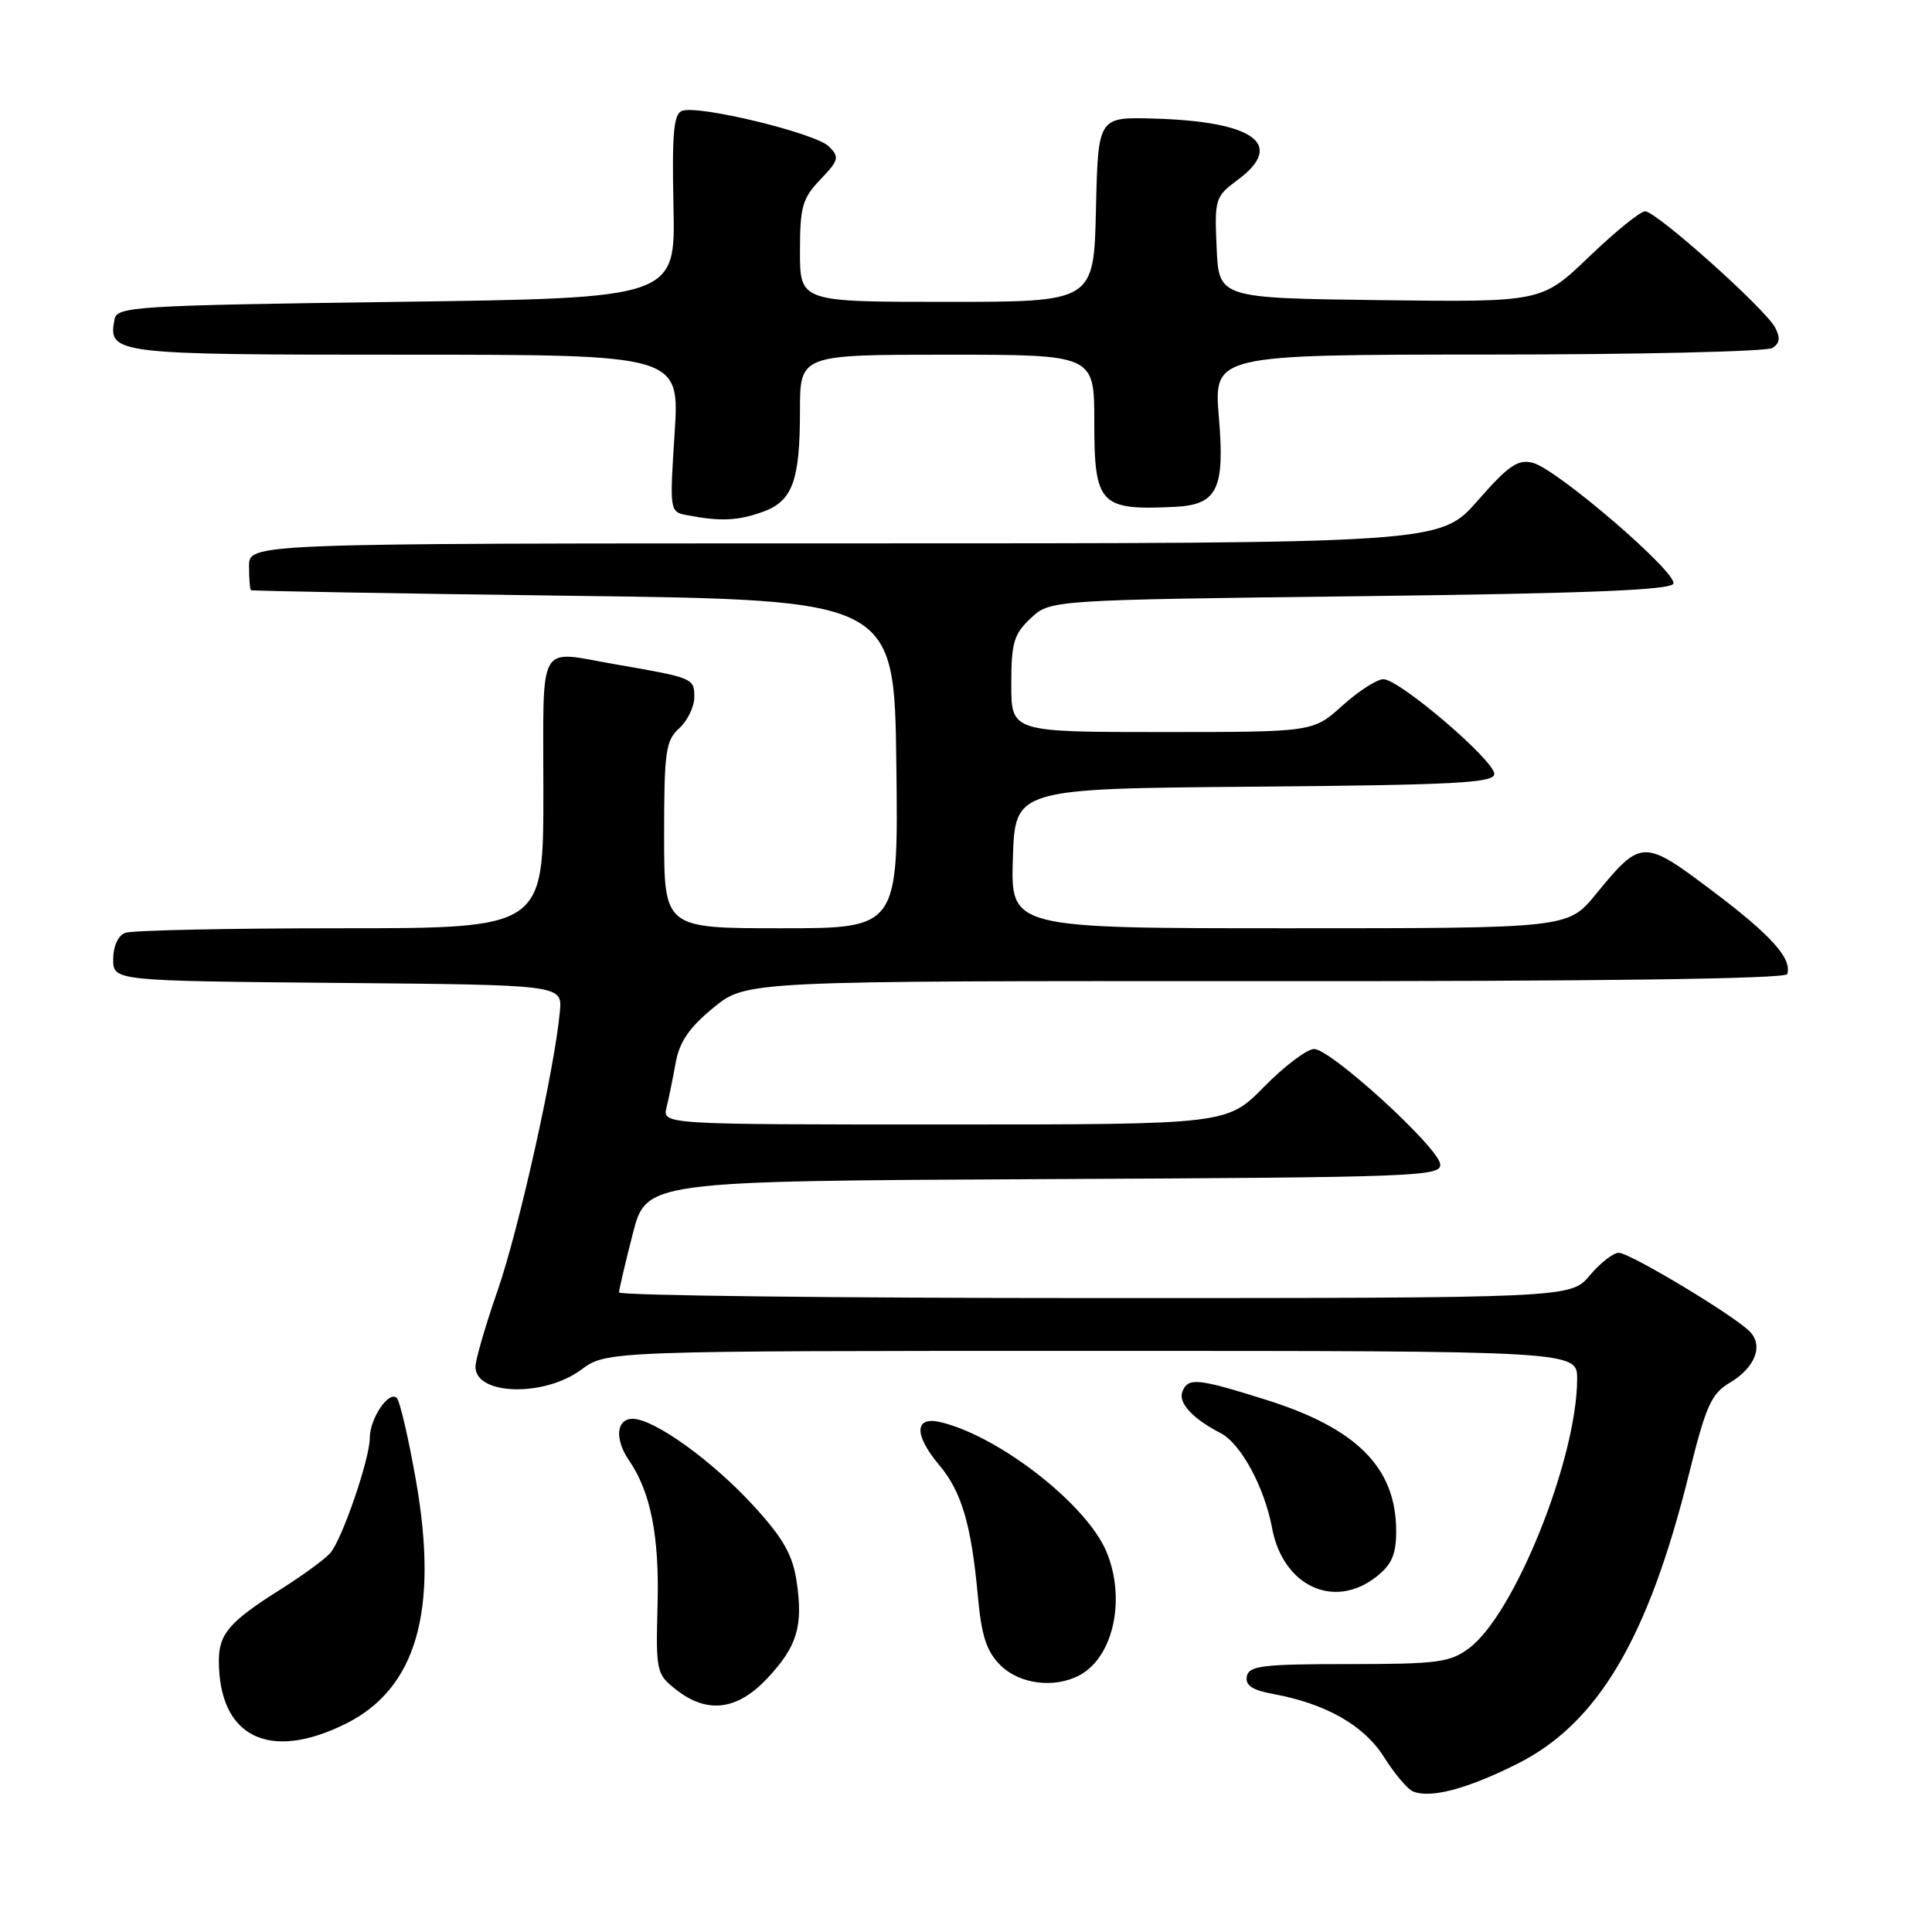 <?xml version="1.0" encoding="UTF-8" standalone="no"?>
<!DOCTYPE svg PUBLIC "-//W3C//DTD SVG 1.1//EN" "http://www.w3.org/Graphics/SVG/1.1/DTD/svg11.dtd" >
<svg xmlns="http://www.w3.org/2000/svg" xmlns:xlink="http://www.w3.org/1999/xlink" version="1.1" viewBox="0 0 256 256">
 <g >
 <path fill="currentColor"
d=" M 201.00 233.74 C 211.72 228.39 218.39 217.13 223.83 195.19 C 226.04 186.27 226.76 184.67 229.19 183.23 C 232.57 181.23 233.71 178.28 231.83 176.41 C 229.65 174.23 215.95 166.00 214.49 166.00 C 213.77 166.00 212.04 167.35 210.65 169.00 C 208.13 172.00 208.13 172.00 145.06 172.00 C 110.38 172.00 82.01 171.66 82.02 171.25 C 82.04 170.84 82.85 167.35 83.84 163.50 C 85.63 156.50 85.63 156.50 138.38 156.24 C 188.40 156.00 191.12 155.89 190.82 154.20 C 190.40 151.83 176.31 139.00 174.13 139.00 C 173.19 139.00 170.21 141.25 167.50 144.00 C 162.58 149.00 162.58 149.00 125.18 149.00 C 87.78 149.00 87.78 149.00 88.32 146.75 C 88.62 145.51 89.17 142.83 89.54 140.78 C 90.03 138.05 91.35 136.13 94.54 133.52 C 98.87 129.97 98.87 129.97 167.68 130.01 C 211.36 130.04 236.60 129.70 236.81 129.08 C 237.49 127.03 234.72 123.94 226.94 118.08 C 217.74 111.14 217.47 111.15 211.45 118.50 C 207.76 123.00 207.76 123.00 170.84 123.00 C 133.92 123.00 133.92 123.00 134.21 113.75 C 134.50 104.50 134.50 104.50 166.25 104.24 C 192.92 104.01 198.00 103.74 198.00 102.55 C 198.00 100.75 185.42 90.00 183.31 90.00 C 182.45 90.00 180.00 91.58 177.87 93.50 C 173.99 97.00 173.99 97.00 154.00 97.00 C 134.00 97.00 134.00 97.00 134.00 90.67 C 134.00 85.17 134.33 84.03 136.58 81.92 C 139.16 79.50 139.16 79.50 180.25 79.00 C 210.44 78.63 221.44 78.19 221.73 77.33 C 222.22 75.83 206.30 62.15 203.12 61.33 C 201.13 60.82 199.91 61.65 195.78 66.36 C 190.83 72.00 190.83 72.00 111.92 72.00 C 33.00 72.00 33.00 72.00 33.00 75.00 C 33.00 76.65 33.11 78.09 33.25 78.20 C 33.39 78.31 52.62 78.65 76.00 78.95 C 118.50 79.50 118.50 79.50 118.77 101.25 C 119.04 123.00 119.04 123.00 103.52 123.00 C 88.00 123.00 88.00 123.00 88.00 110.65 C 88.00 99.58 88.21 98.12 90.00 96.50 C 91.10 95.50 92.00 93.64 92.00 92.36 C 92.00 89.86 91.86 89.81 81.57 88.03 C 71.06 86.21 72.00 84.53 72.00 105.00 C 72.00 123.00 72.00 123.00 45.08 123.00 C 30.28 123.00 17.45 123.27 16.58 123.61 C 15.65 123.97 15.00 125.39 15.00 127.09 C 15.00 129.97 15.00 129.97 44.75 130.24 C 74.50 130.50 74.50 130.50 74.19 134.00 C 73.51 141.56 68.74 162.94 65.95 170.96 C 64.33 175.62 63.00 180.18 63.00 181.11 C 63.00 184.88 72.07 185.14 77.00 181.50 C 80.39 179.00 80.39 179.00 144.69 179.00 C 209.00 179.00 209.00 179.00 208.98 182.75 C 208.94 193.34 200.67 213.93 194.65 218.40 C 192.13 220.28 190.48 220.50 178.68 220.50 C 167.32 220.50 165.49 220.72 165.21 222.13 C 164.99 223.32 165.93 223.95 168.70 224.46 C 175.68 225.74 180.74 228.62 183.38 232.81 C 184.77 235.01 186.48 237.05 187.20 237.36 C 189.49 238.34 194.33 237.08 201.00 233.74 Z  M 45.84 228.39 C 55.17 223.74 58.14 213.45 55.13 196.25 C 54.14 190.61 52.99 185.66 52.58 185.25 C 51.54 184.20 49.00 187.95 49.00 190.53 C 49.00 193.28 45.39 203.82 43.80 205.74 C 43.13 206.55 40.09 208.77 37.04 210.69 C 30.42 214.86 29.00 216.52 29.00 220.04 C 29.00 230.16 35.66 233.47 45.84 228.39 Z  M 101.63 222.43 C 105.63 218.18 106.45 215.49 105.55 209.50 C 105.03 206.04 103.77 203.81 99.91 199.59 C 94.42 193.58 86.67 188.00 83.83 188.00 C 81.65 188.00 81.42 190.71 83.36 193.53 C 86.21 197.68 87.38 203.56 87.13 212.63 C 86.90 221.49 86.97 221.83 89.58 223.88 C 93.69 227.12 97.66 226.64 101.63 222.43 Z  M 143.06 221.97 C 147.54 219.57 149.22 211.85 146.61 205.61 C 144.01 199.39 132.56 190.41 124.75 188.47 C 121.15 187.57 121.03 190.05 124.47 194.15 C 127.41 197.64 128.71 202.05 129.56 211.39 C 130.05 216.77 130.71 218.80 132.55 220.64 C 135.08 223.17 139.72 223.76 143.06 221.97 Z  M 182.37 208.93 C 184.42 207.31 185.00 205.98 185.00 202.88 C 185.00 194.53 179.85 189.30 167.91 185.53 C 158.66 182.61 157.41 182.49 156.67 184.41 C 156.10 185.89 158.03 187.98 161.75 189.90 C 164.42 191.29 167.55 197.06 168.56 202.49 C 170.00 210.17 176.77 213.33 182.37 208.93 Z  M 100.92 67.88 C 105.00 66.46 106.00 63.81 106.00 54.43 C 106.00 47.00 106.00 47.00 125.50 47.00 C 145.00 47.00 145.00 47.00 145.00 55.88 C 145.00 66.88 145.72 67.64 155.68 67.16 C 161.30 66.88 162.31 64.83 161.51 55.32 C 160.82 47.00 160.82 47.00 197.16 46.98 C 217.15 46.98 234.11 46.58 234.85 46.11 C 235.84 45.49 235.93 44.75 235.20 43.38 C 233.84 40.85 219.46 28.00 217.99 28.00 C 217.35 28.00 214.01 30.71 210.56 34.02 C 204.29 40.04 204.29 40.04 182.89 39.77 C 161.50 39.50 161.50 39.50 161.21 32.81 C 160.92 26.38 161.03 26.04 163.96 23.87 C 170.37 19.13 166.23 16.09 152.86 15.71 C 145.50 15.50 145.50 15.50 145.22 27.75 C 144.94 40.00 144.94 40.00 125.47 40.00 C 106.00 40.00 106.00 40.00 106.00 33.30 C 106.00 27.39 106.32 26.28 108.70 23.79 C 111.15 21.23 111.26 20.83 109.84 19.41 C 108.07 17.64 92.49 13.87 90.36 14.69 C 89.26 15.11 89.03 17.75 89.24 27.36 C 89.50 39.50 89.50 39.50 52.51 40.00 C 17.93 40.47 15.50 40.62 15.18 42.30 C 14.29 46.92 14.98 47.00 53.65 47.00 C 90.06 47.00 90.06 47.00 89.39 57.41 C 88.72 67.82 88.72 67.82 91.11 68.28 C 95.47 69.10 97.67 69.01 100.92 67.88 Z "/>
</g>
</svg>